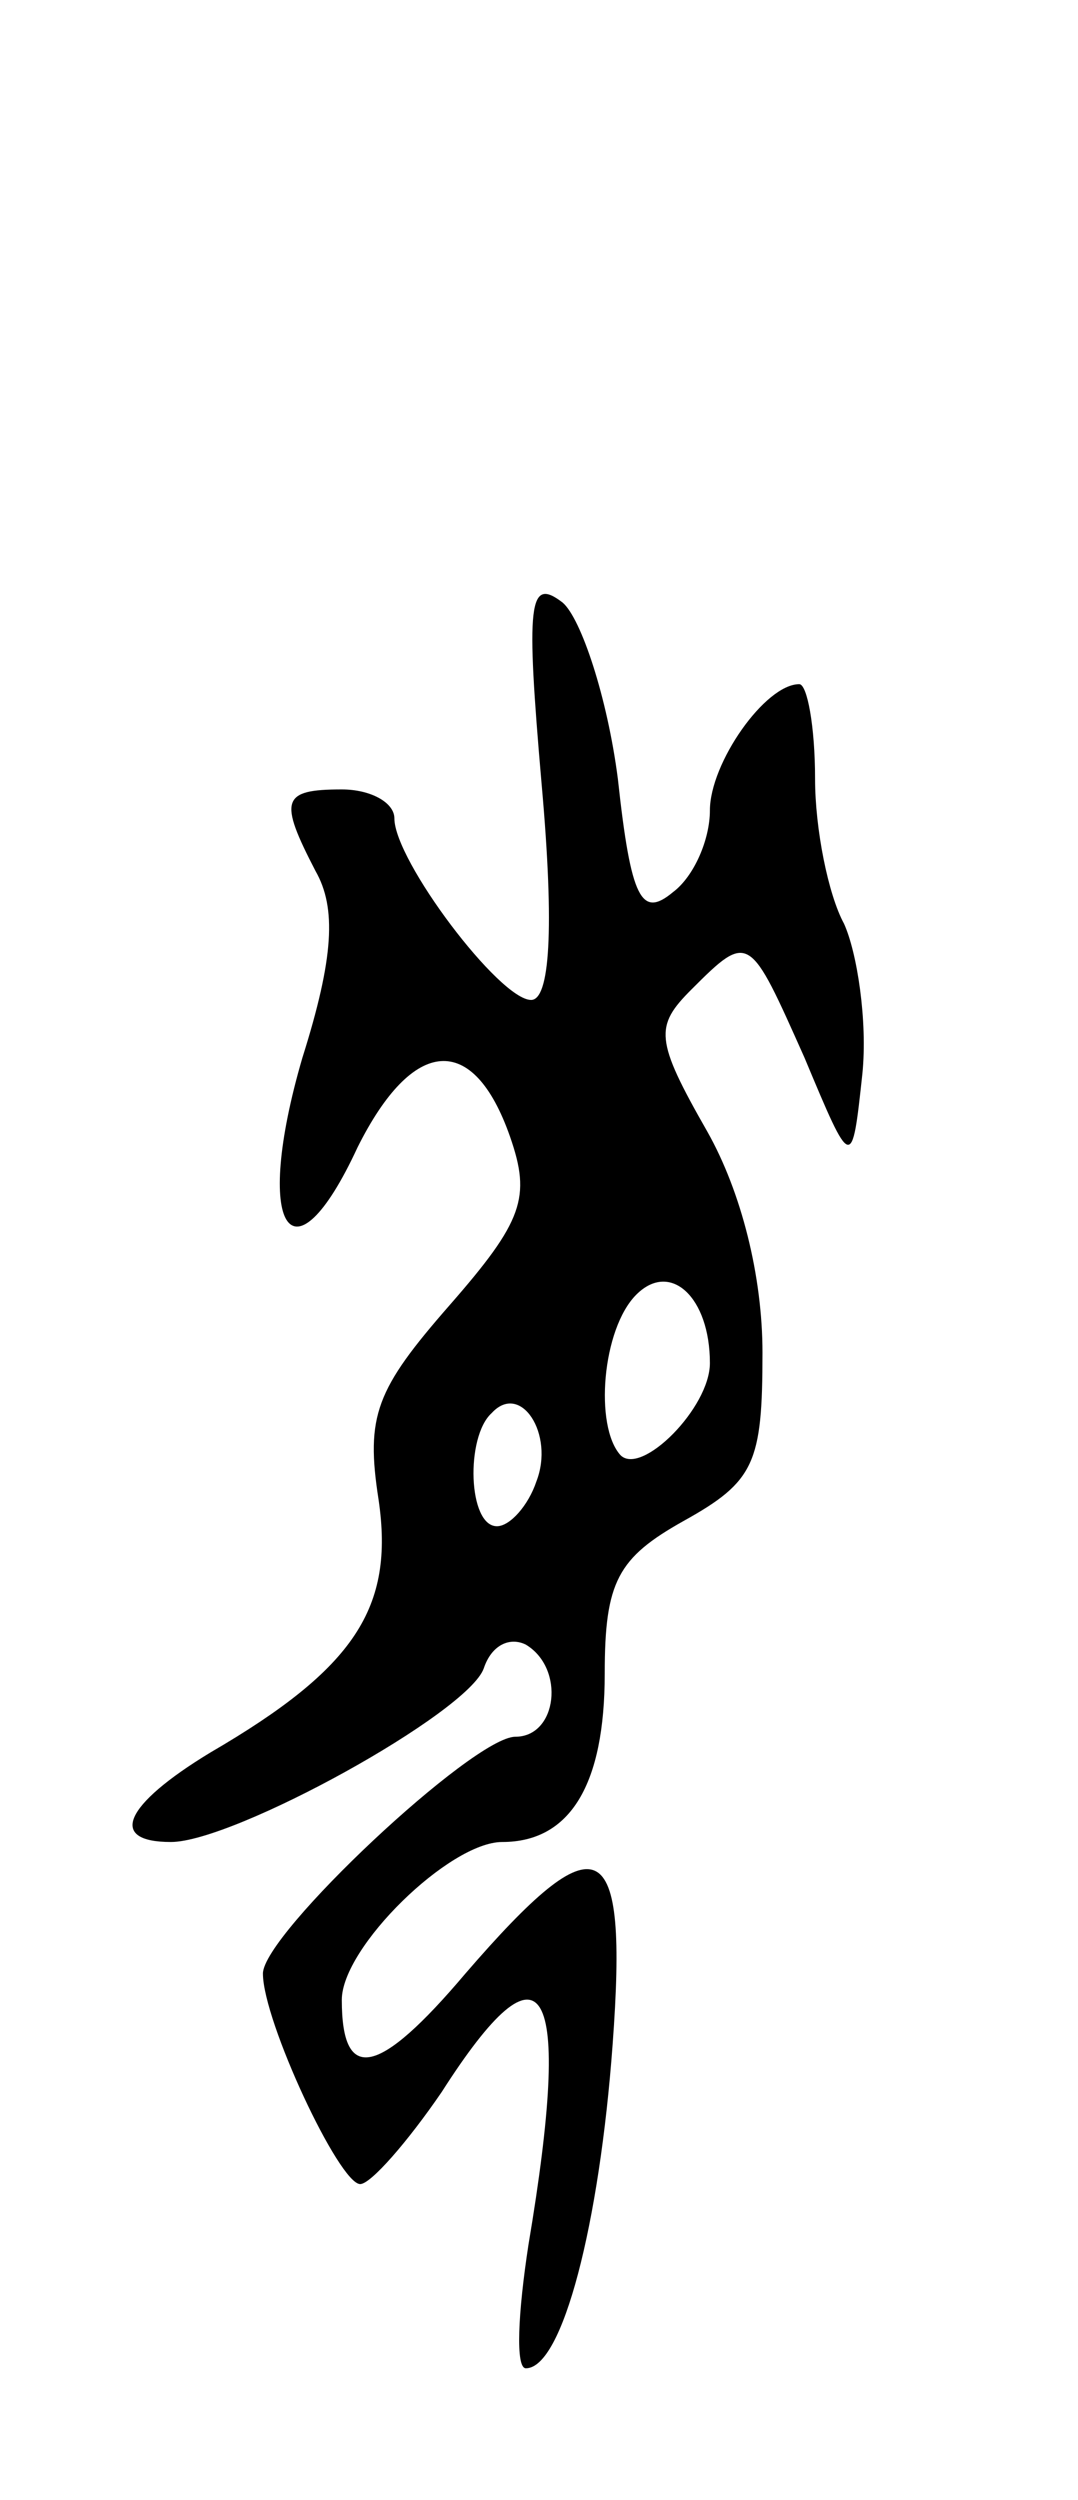 <svg version="1.0" xmlns="http://www.w3.org/2000/svg"
 width="41pt" height="95pt" viewBox="0 0 41 95"
 preserveAspectRatio="xMidYMid meet">
<g transform="translate(0,95) scale(0.1,-0.1)"
fill="#000000" stroke="none">
<path d="M206 652 c5 -56 3 -82 -4 -82 -12 0 -52 53 -52 69 0 6 -9 11 -20 11
-23 0 -24 -4 -10 -31 8 -14 7 -33 -5 -71 -19 -65 -4 -88 21 -34 21 42 44 44
58 4 8 -23 5 -32 -23 -64 -28 -32 -32 -42 -27 -74 6 -41 -9 -64 -64 -96 -33
-20 -39 -34 -15 -34 24 0 113 49 119 66 3 9 10 12 16 9 15 -9 12 -35 -4 -35
-16 0 -96 -75 -96 -90 0 -18 29 -80 37 -80 4 0 18 16 31 35 39 61 50 43 33
-58 -4 -26 -5 -47 -1 -47 14 0 28 55 33 123 6 81 -5 86 -56 27 -33 -39 -47
-42 -47 -10 0 20 41 60 61 60 26 0 39 22 39 64 0 35 5 44 30 58 27 15 30 22
30 64 0 29 -8 61 -21 84 -20 35 -20 40 -6 54 22 22 22 21 43 -26 18 -43 18
-43 22 -6 2 20 -2 46 -7 57 -6 11 -11 36 -11 55 0 20 -3 36 -6 36 -13 0 -34
-30 -34 -48 0 -11 -6 -25 -14 -31 -12 -10 -16 -3 -21 43 -4 31 -14 61 -21 67
-13 10 -14 0 -8 -69z m64 -220 c0 -17 -26 -43 -34 -35 -10 11 -7 48 6 61 13
13 28 -1 28 -26z m-66 -45 c-3 -9 -10 -17 -15 -17 -11 0 -12 34 -2 43 11 12
24 -8 17 -26z"/>
</g>
</svg>
